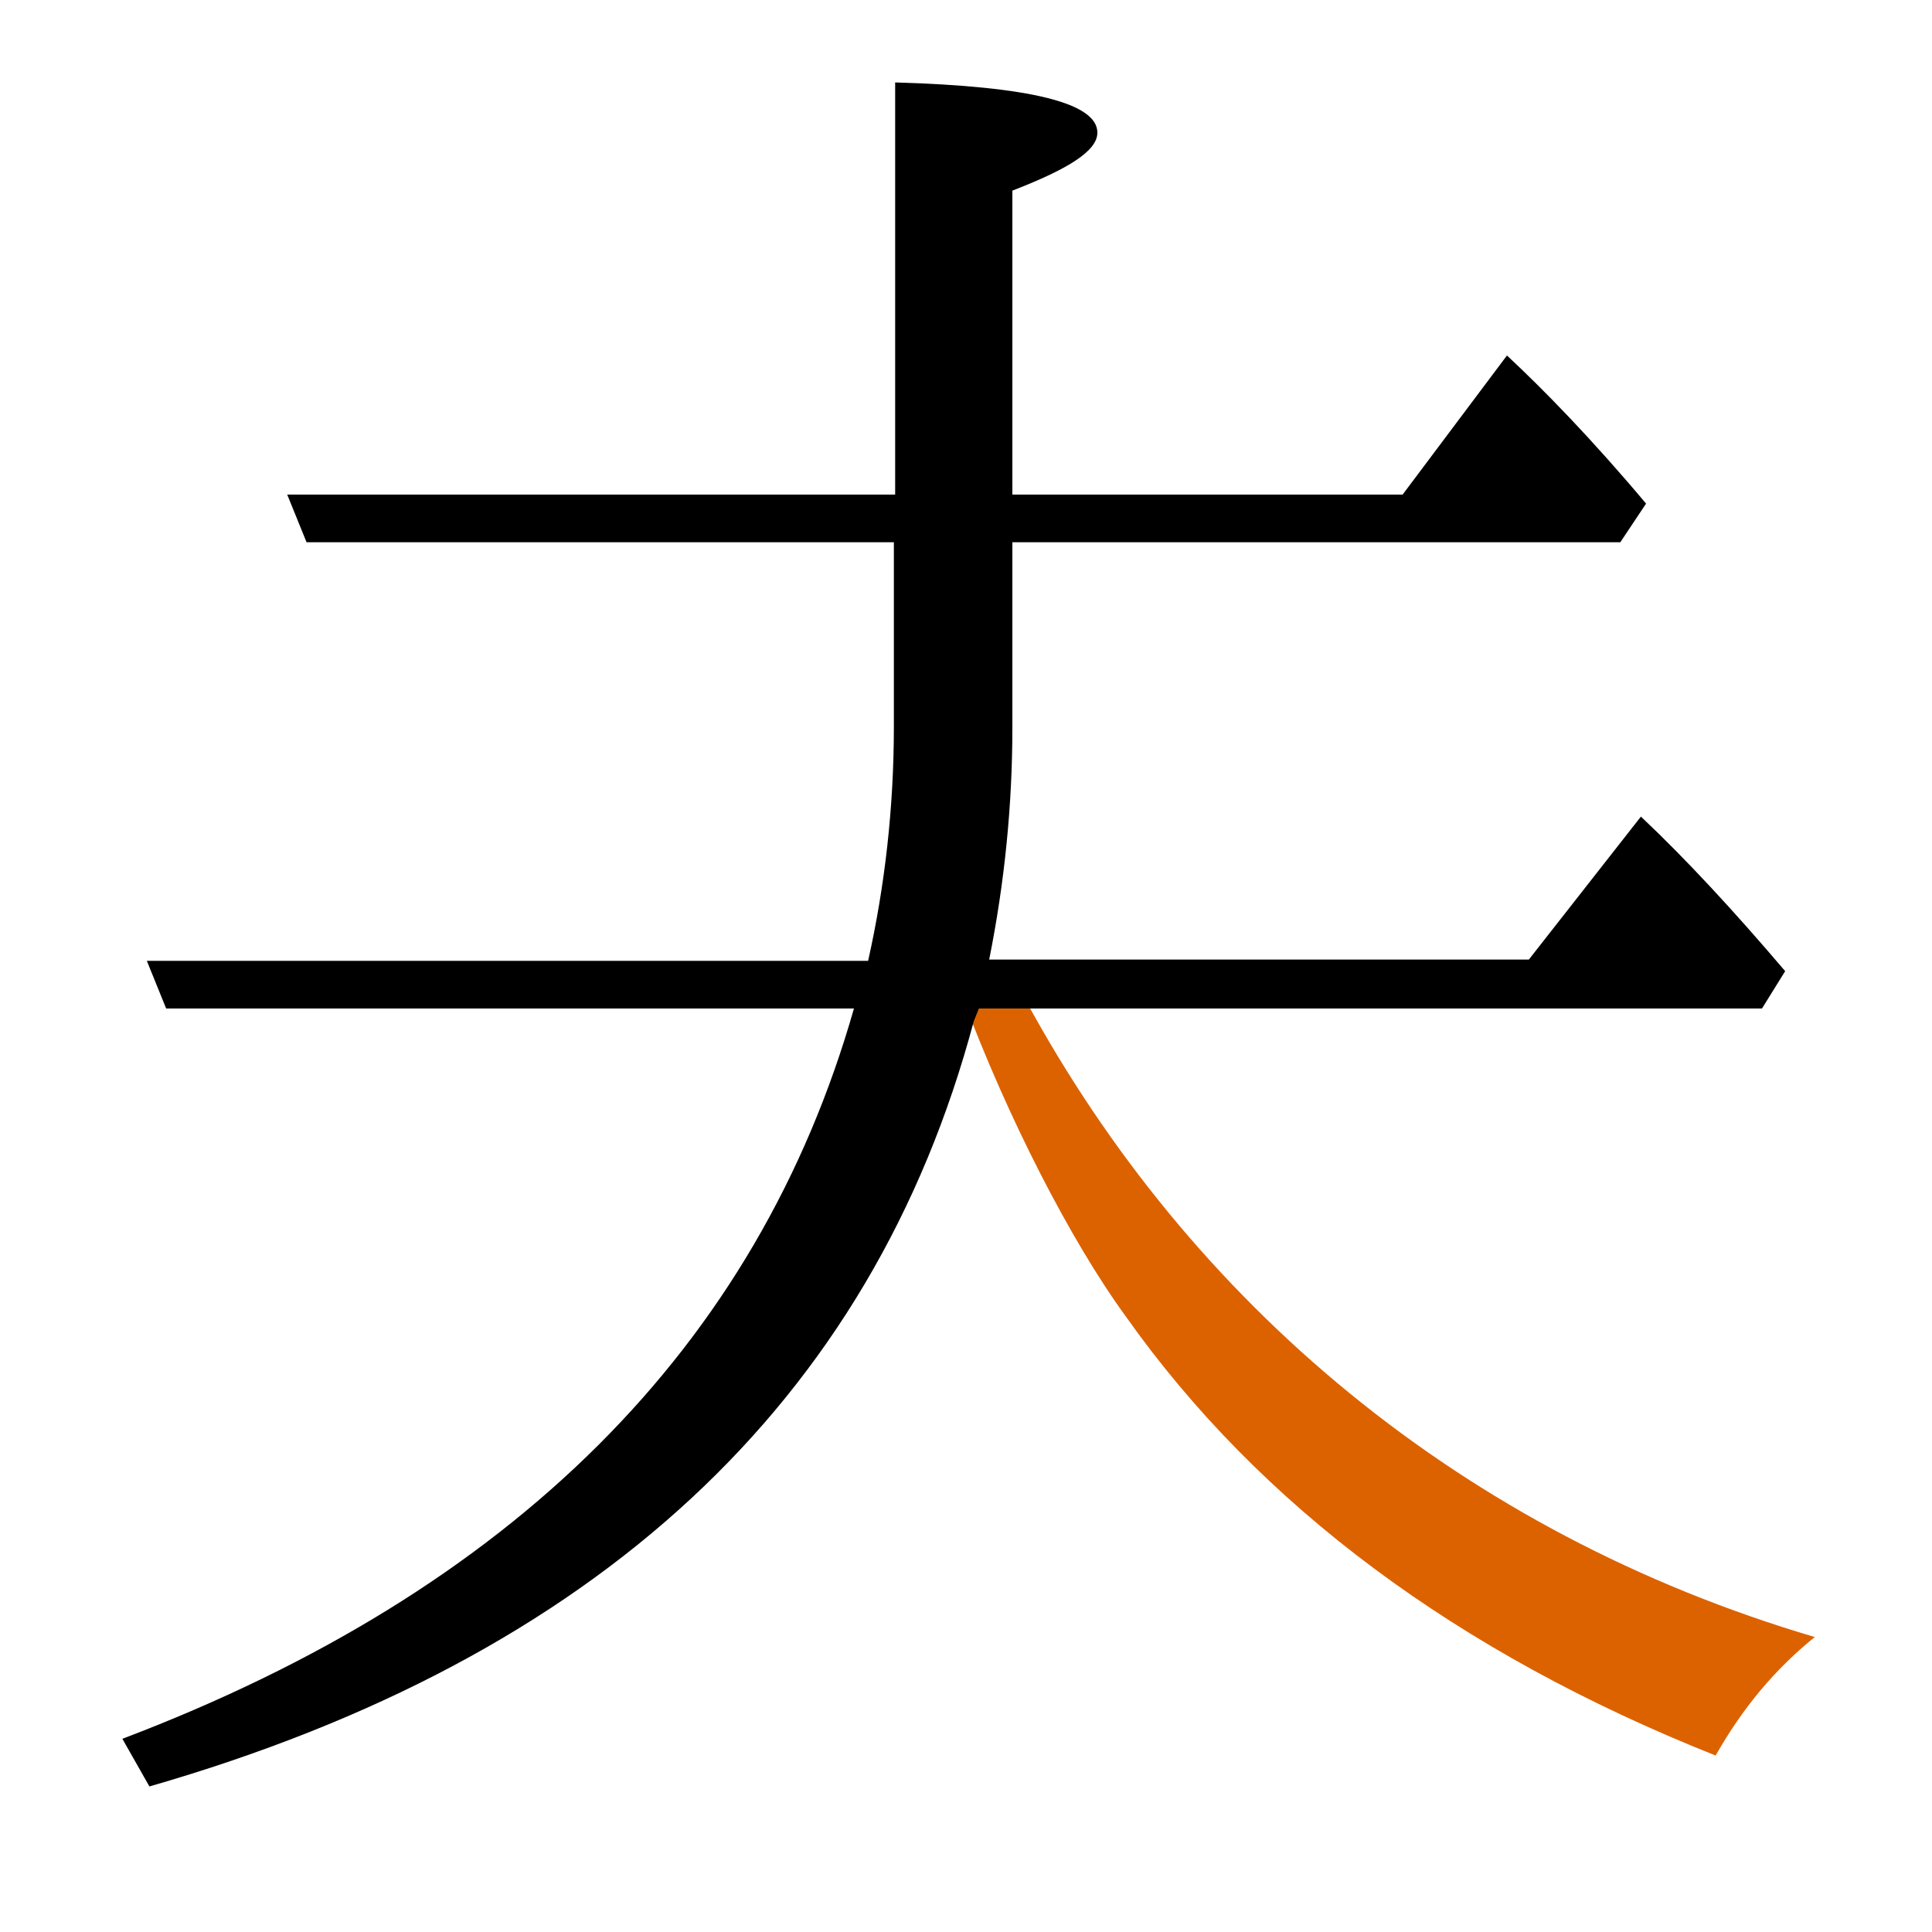 <?xml version="1.0" encoding="utf-8"?>
<!-- Generator: Adobe Illustrator 19.0.0, SVG Export Plug-In . SVG Version: 6.00 Build 0)  -->
<svg version="1.1" id="圖層_1" xmlns="http://www.w3.org/2000/svg" xmlns:xlink="http://www.w3.org/1999/xlink" x="0px" y="0px"
	 viewBox="45 -33.8 150 150" style="enable-background:new 45 -33.8 150 150;" xml:space="preserve">
<style type="text/css">
	.st0{enable-background:new    ;}
	.st1{fill:#DC6200;}
</style>
<g class="st0">
	<path class="st1" d="M124.6,43.8h-4.8c3.4,9.1,8.3,18.7,12.6,24.6c10.4,14.7,25.7,26.1,45.8,34.1c2.1-3.7,4.6-6.7,7.7-9.2
		C158.5,85.2,137.4,67.4,124.6,43.8z"/>
	<path d="M121,44.5h60.8l1.8-2.9c-4-4.7-7.7-8.7-11.2-12l-8.7,11.1h-41.9c1.2-6,1.8-12,1.8-18V8.3h47.2l2-3
		c-4.2-5-7.9-8.8-10.8-11.5l-8.1,10.8h-30.3V-19c4.4-1.7,6.6-3.1,6.6-4.5c0-2.3-5.2-3.6-15.7-3.9V4.6H67.3l1.5,3.7h45.6v14.3
		c0,6.3-0.7,12.4-2,18.2h-56l1.5,3.7h53.4c-7.5,26.3-26.5,45.2-56.8,56.7l2.1,3.7c34.7-10,56.1-29.8,64-59.4L121,44.5z"/>
</g>
</svg>
